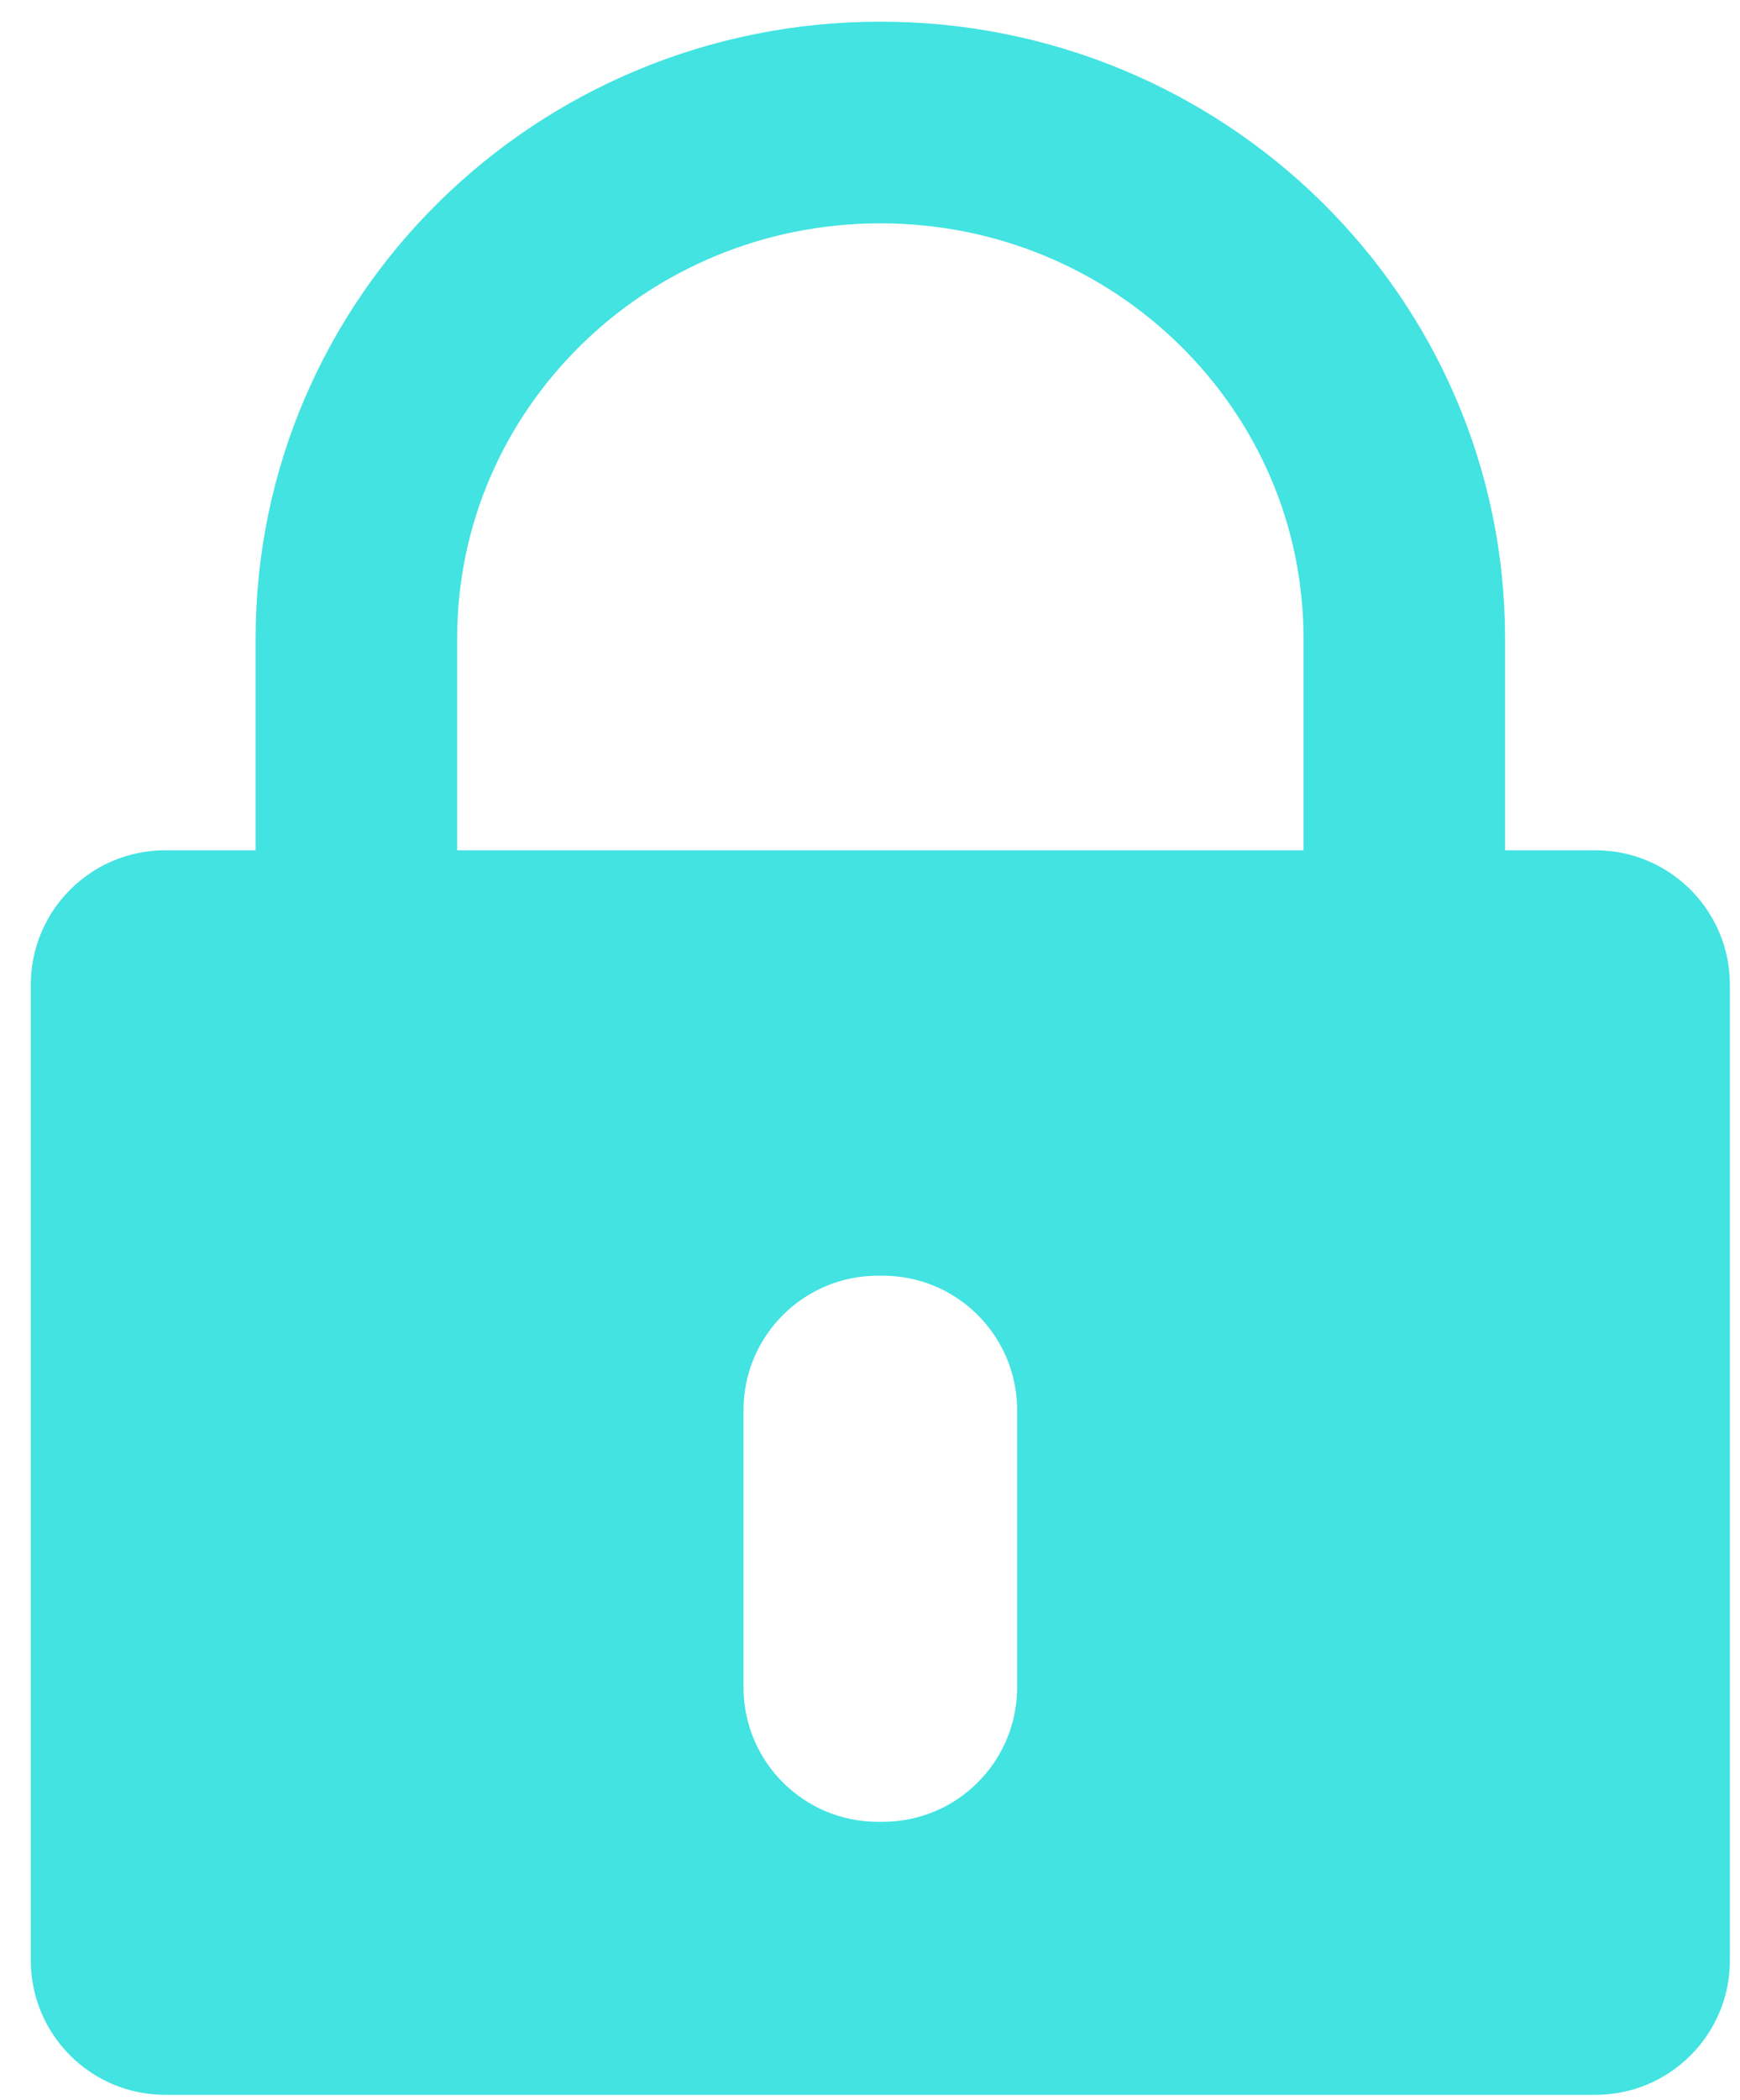 <?xml version="1.0" encoding="UTF-8"?>
<svg width="34px" height="41px" viewBox="0 0 34 41" version="1.1" xmlns="http://www.w3.org/2000/svg" xmlns:xlink="http://www.w3.org/1999/xlink">
    <!-- Generator: Sketch 53 (72520) - https://sketchapp.com -->
    <title>分组 4</title>
    <desc>Created with Sketch.</desc>
    <g id="dark_3" stroke="none" stroke-width="1" fill="none" fill-rule="evenodd">
        <g id="01-copy" transform="translate(-1351, -721)">
            <g id="分组-4" transform="translate(1350.81, 723.392)">
                <path d="M3.417,14.211 L31.367,14.211 C32.816,14.211 33.992,15.386 33.992,16.836 L33.992,35.886 C33.992,37.336 32.816,38.511 31.367,38.511 L3.417,38.511 C1.967,38.511 0.792,37.336 0.792,35.886 L0.792,16.836 C0.792,15.386 1.967,14.211 3.417,14.211 Z M17.343,22.517 C15.894,22.517 14.718,23.692 14.718,25.142 L14.718,30.555 C14.718,32.004 15.894,33.18 17.343,33.18 L17.44,33.18 C18.89,33.18 20.065,32.004 20.065,30.555 L20.065,25.142 C20.065,23.692 18.89,22.517 17.44,22.517 L17.343,22.517 Z" id="合并形状" fill="#42E3E1"></path>
                <path d="M27.63,18.88 L27.63,10.074 C27.63,4.51 23.046,0 17.392,0 C11.737,0 7.154,4.51 7.154,10.074 L7.154,18.88" id="路径" stroke="#42E3E1" stroke-width="3.938"></path>
            </g>
        </g>
    </g>
</svg>